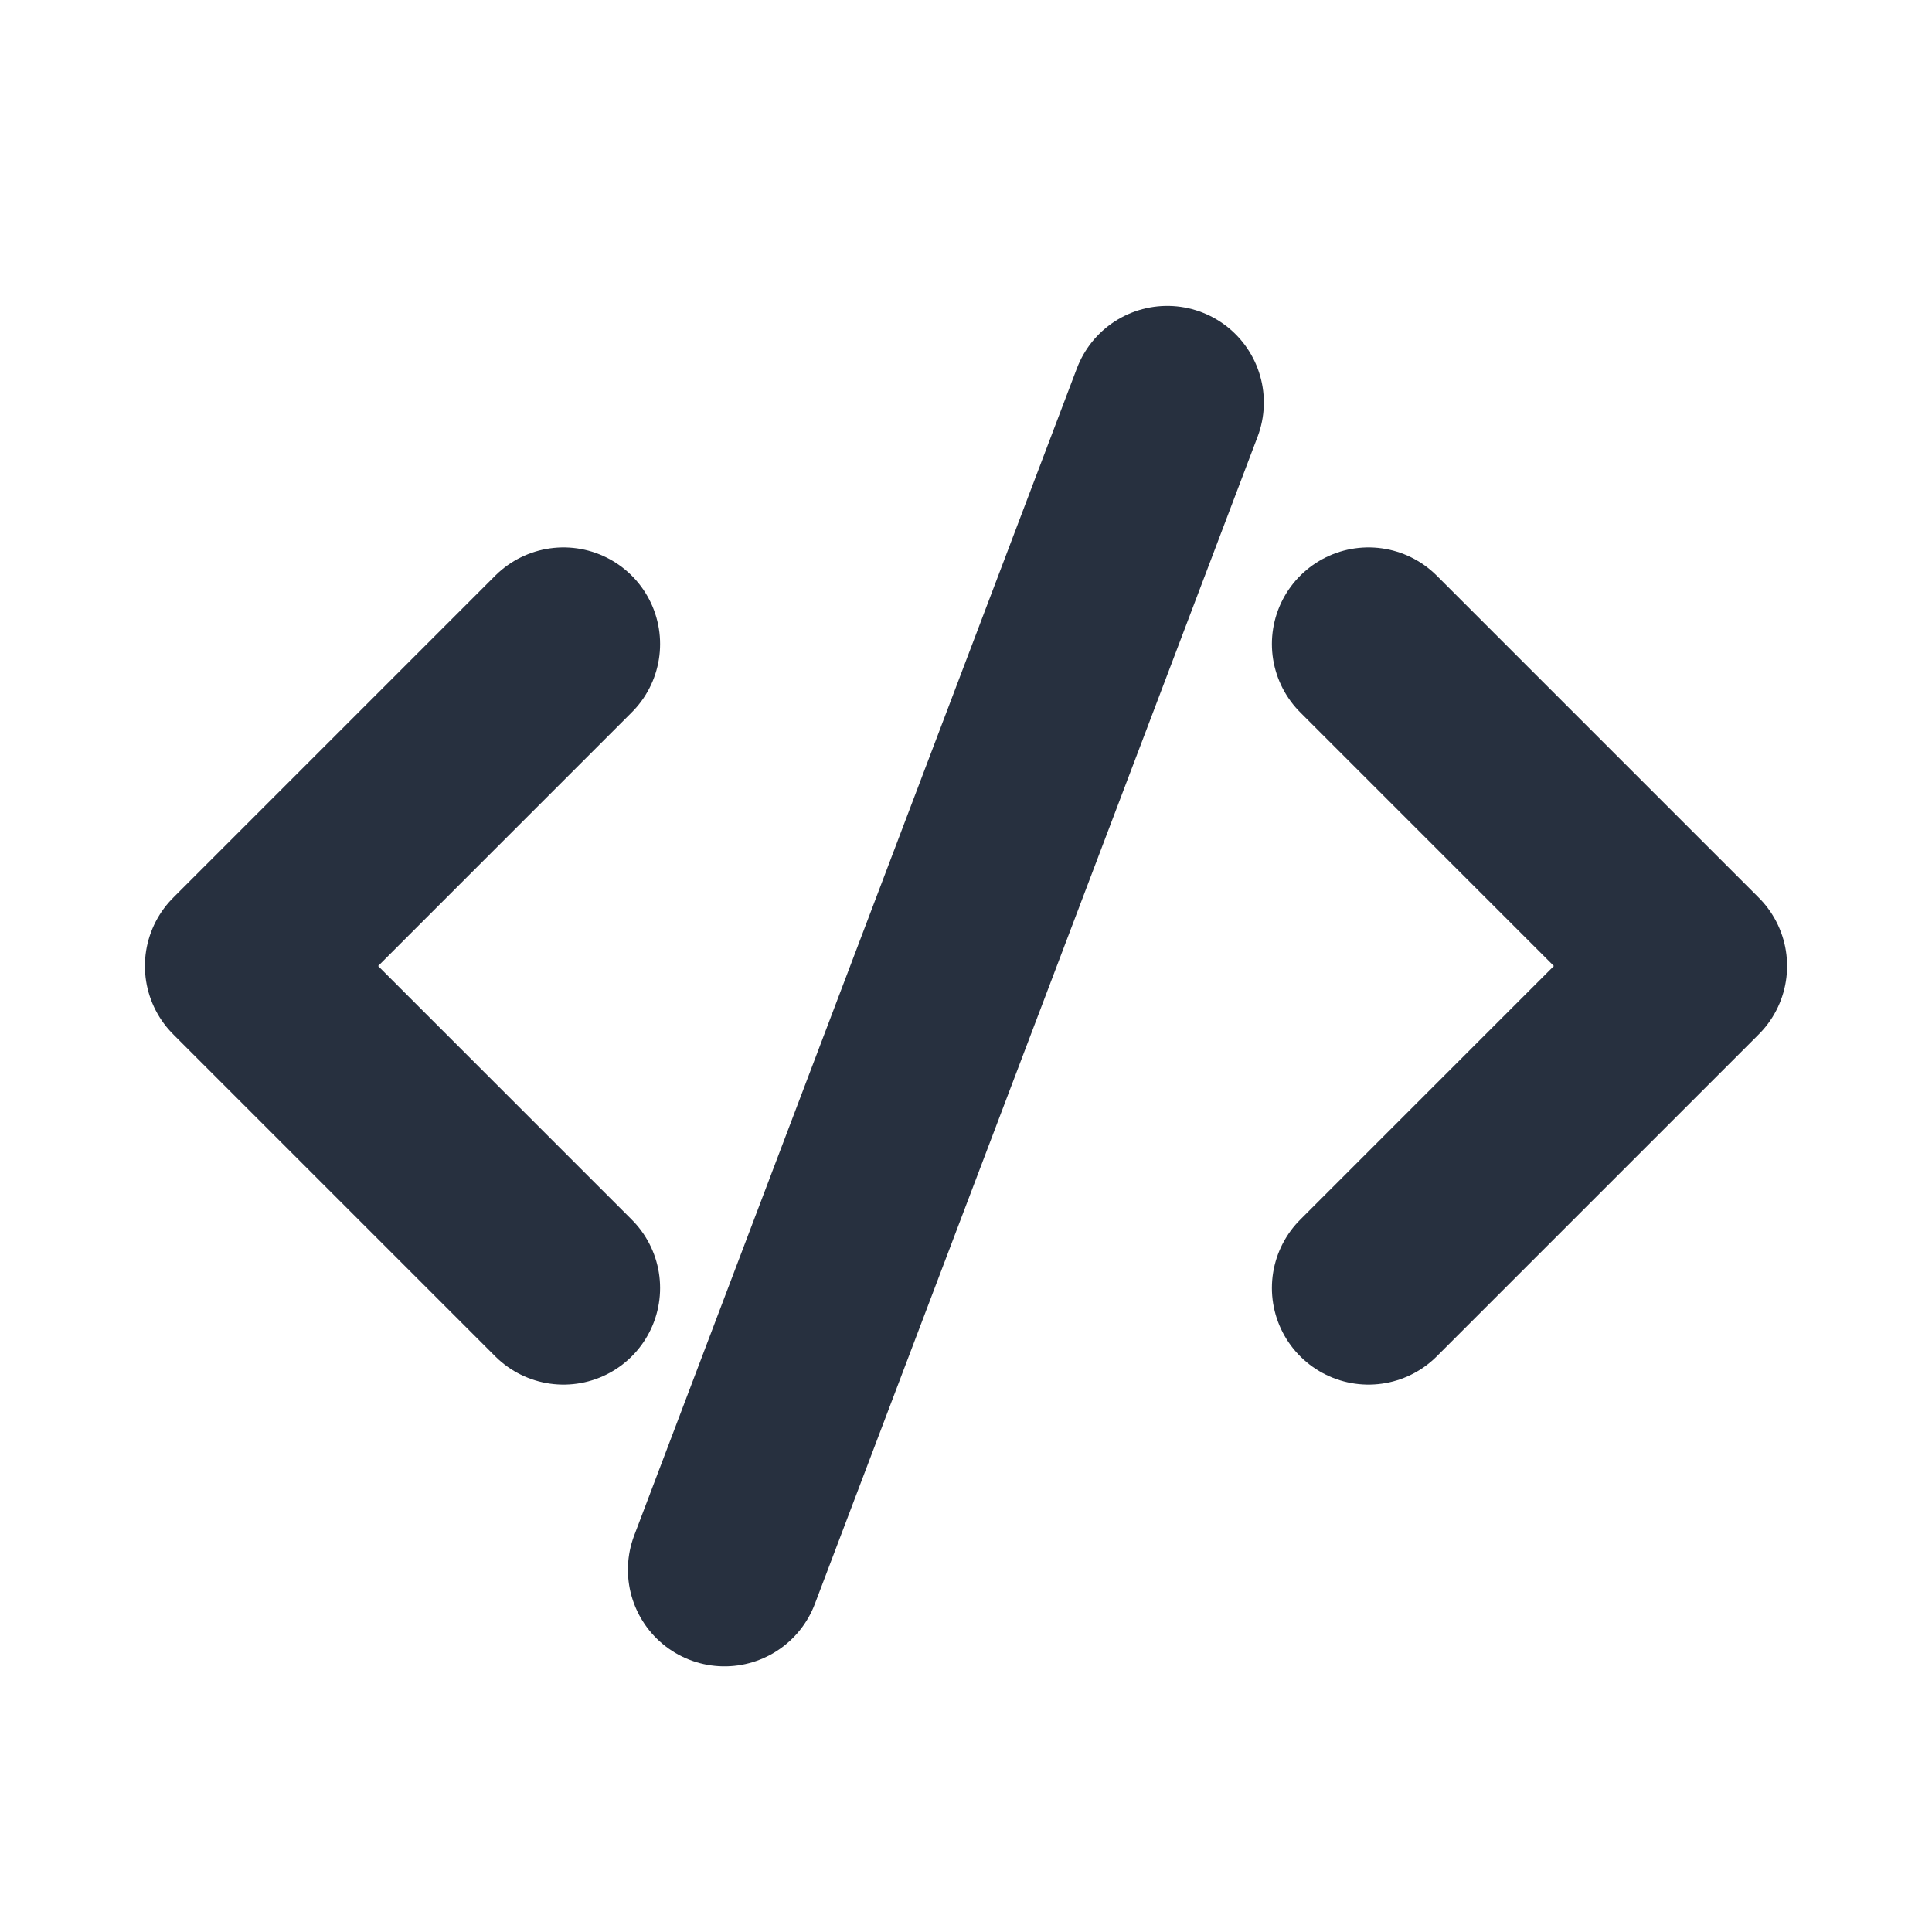<svg width="40px" height="40px" viewBox="0 0 24 24" fill="none" xmlns="http://www.w3.org/2000/svg" aria-labelledby="codeAltIconTitle" stroke="#27303f" stroke-width="2.4" stroke-linecap="round" stroke-linejoin="round" color="#27303f"> <title id="codeAltIconTitle">Code</title> <path d="M7 8L3 12L7 16"/> <path d="M17 16L21 12L17 8"/> <path d="M9 19.5L14.5 5"/> </svg>